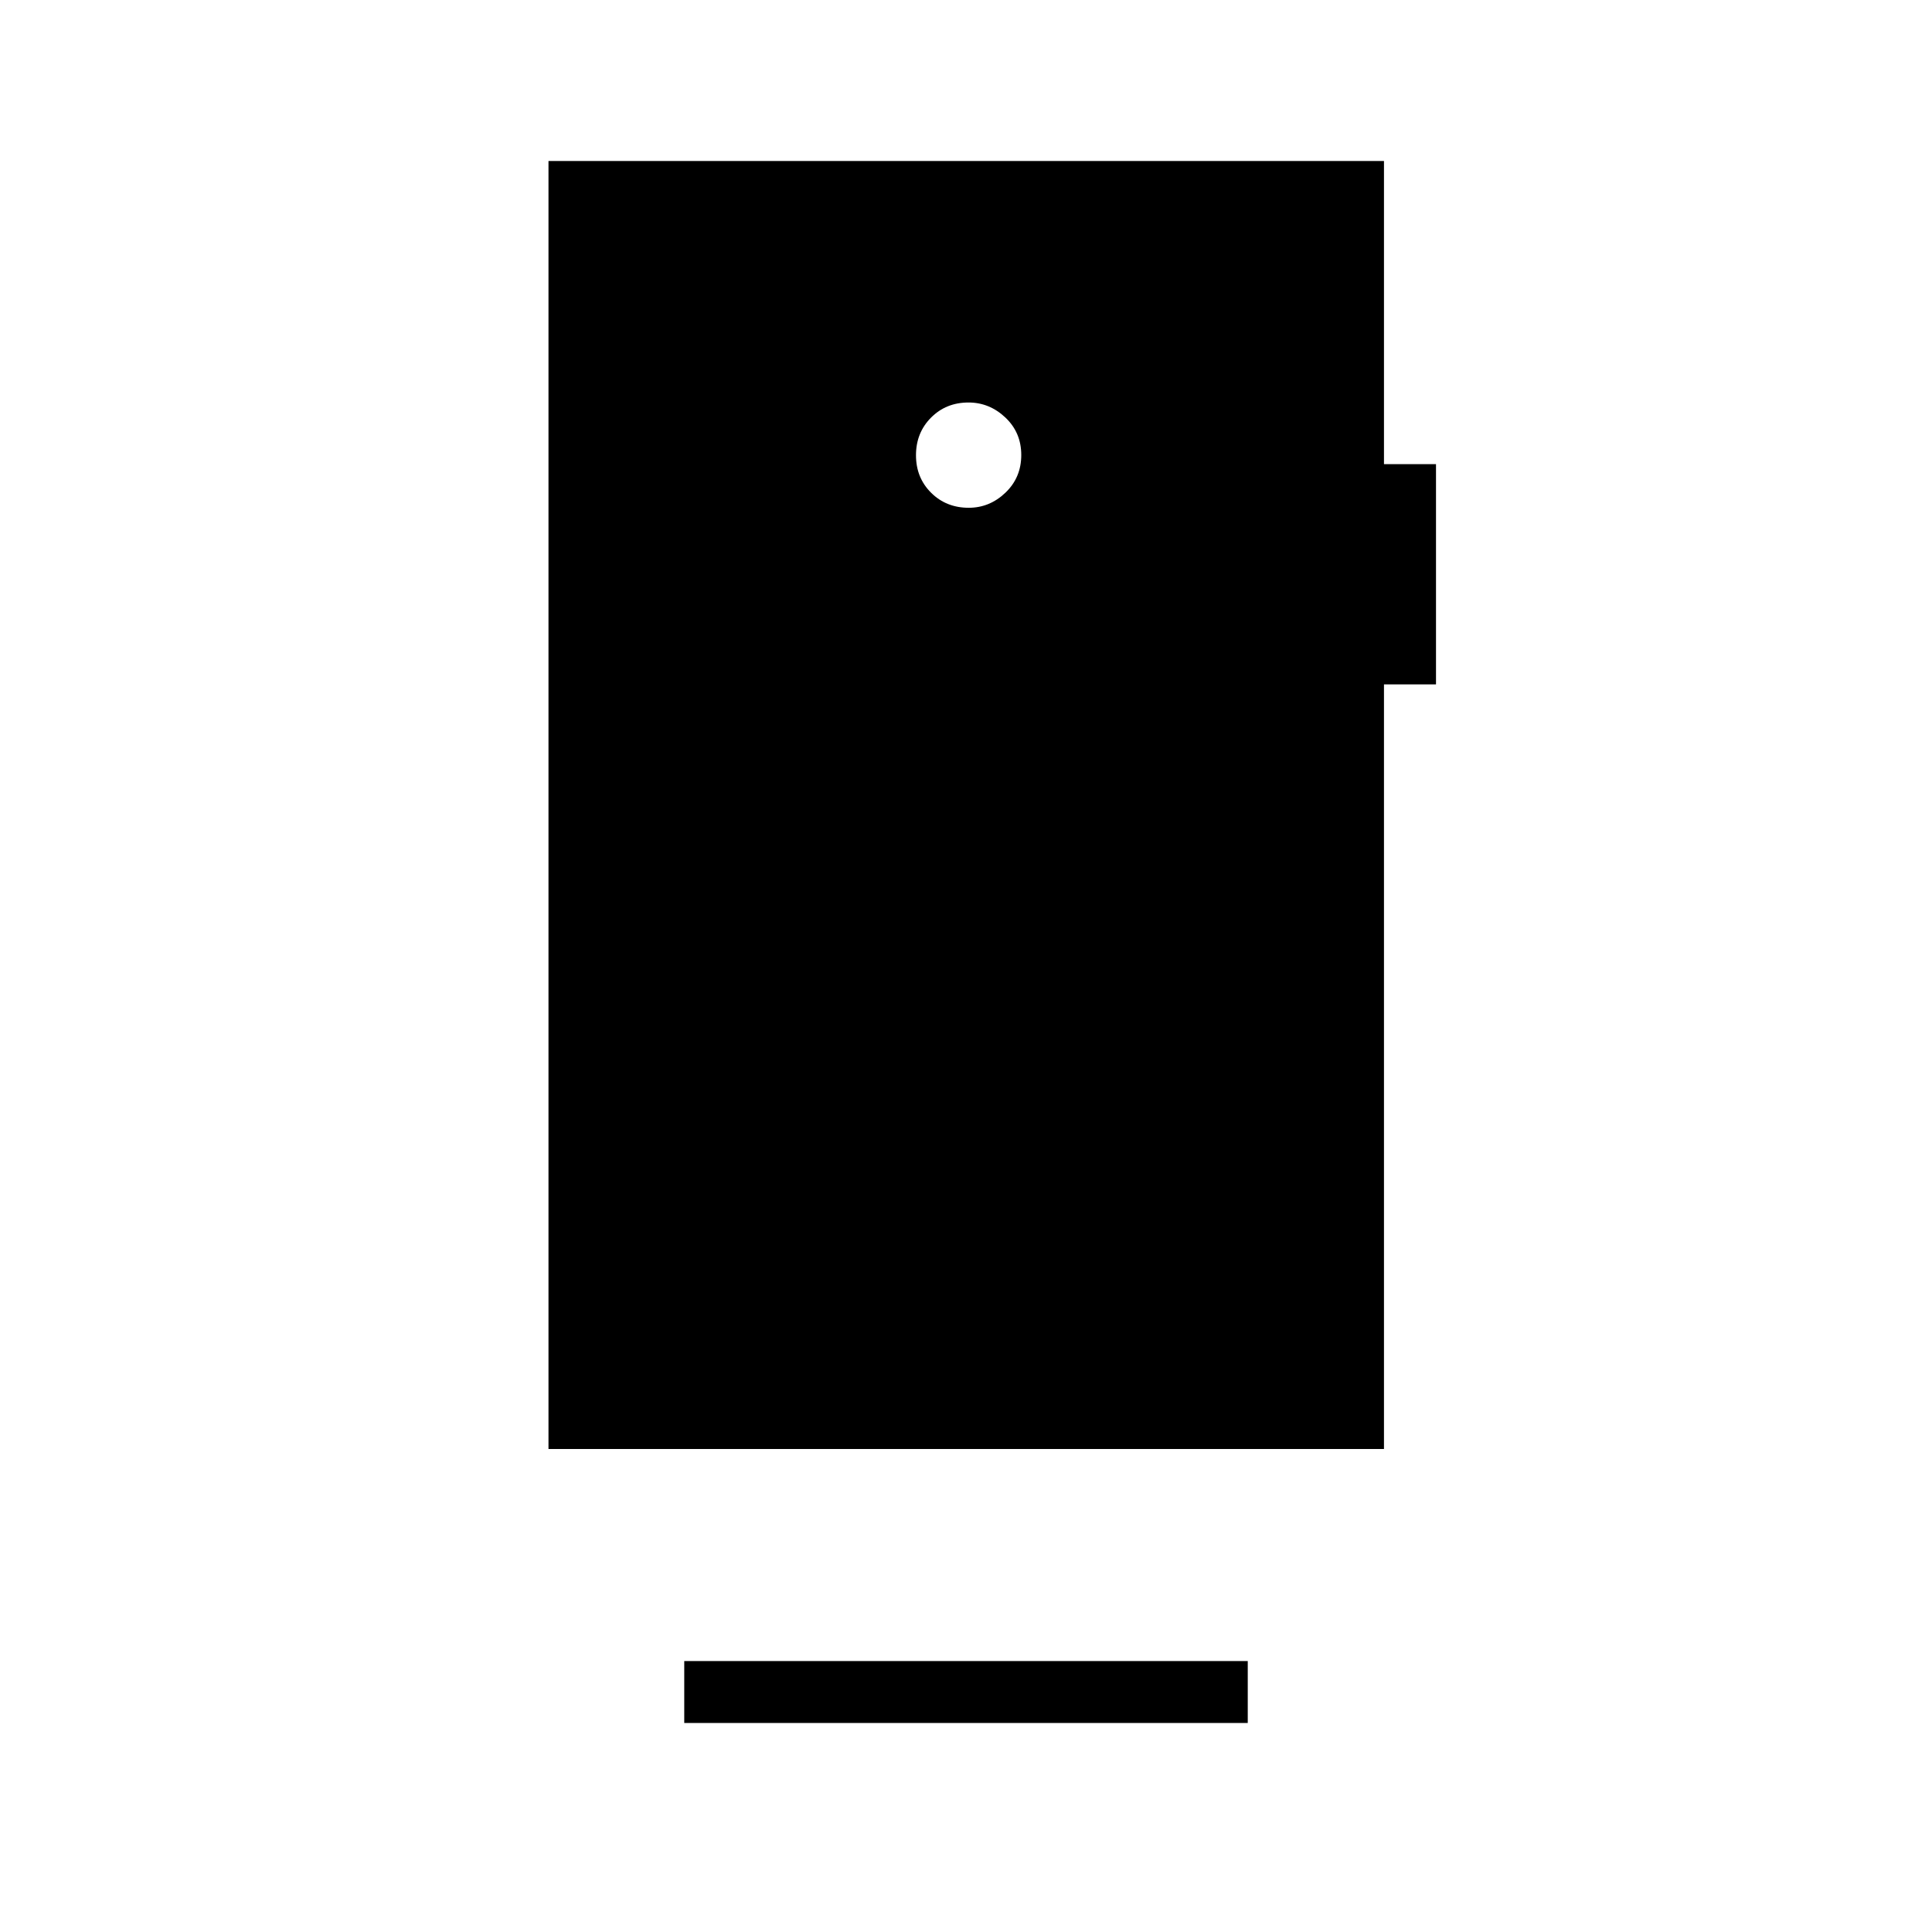 <svg xmlns="http://www.w3.org/2000/svg" height="48" viewBox="0 -960 960 960" width="48"><path d="M340-103.85v-30.77h280v30.77H340Zm141.36-603.84q10.41 0 18.26-7.52 7.84-7.51 7.84-18.69 0-11.18-7.9-18.64-7.9-7.46-18.31-7.46-11.17 0-18.63 7.52-7.47 7.51-7.47 18.69 0 11.17 7.52 18.64 7.51 7.46 18.69 7.46ZM272.54-240v-640h415.15v150.62h25.85v109.46h-25.85V-240H272.54Z"/></svg>